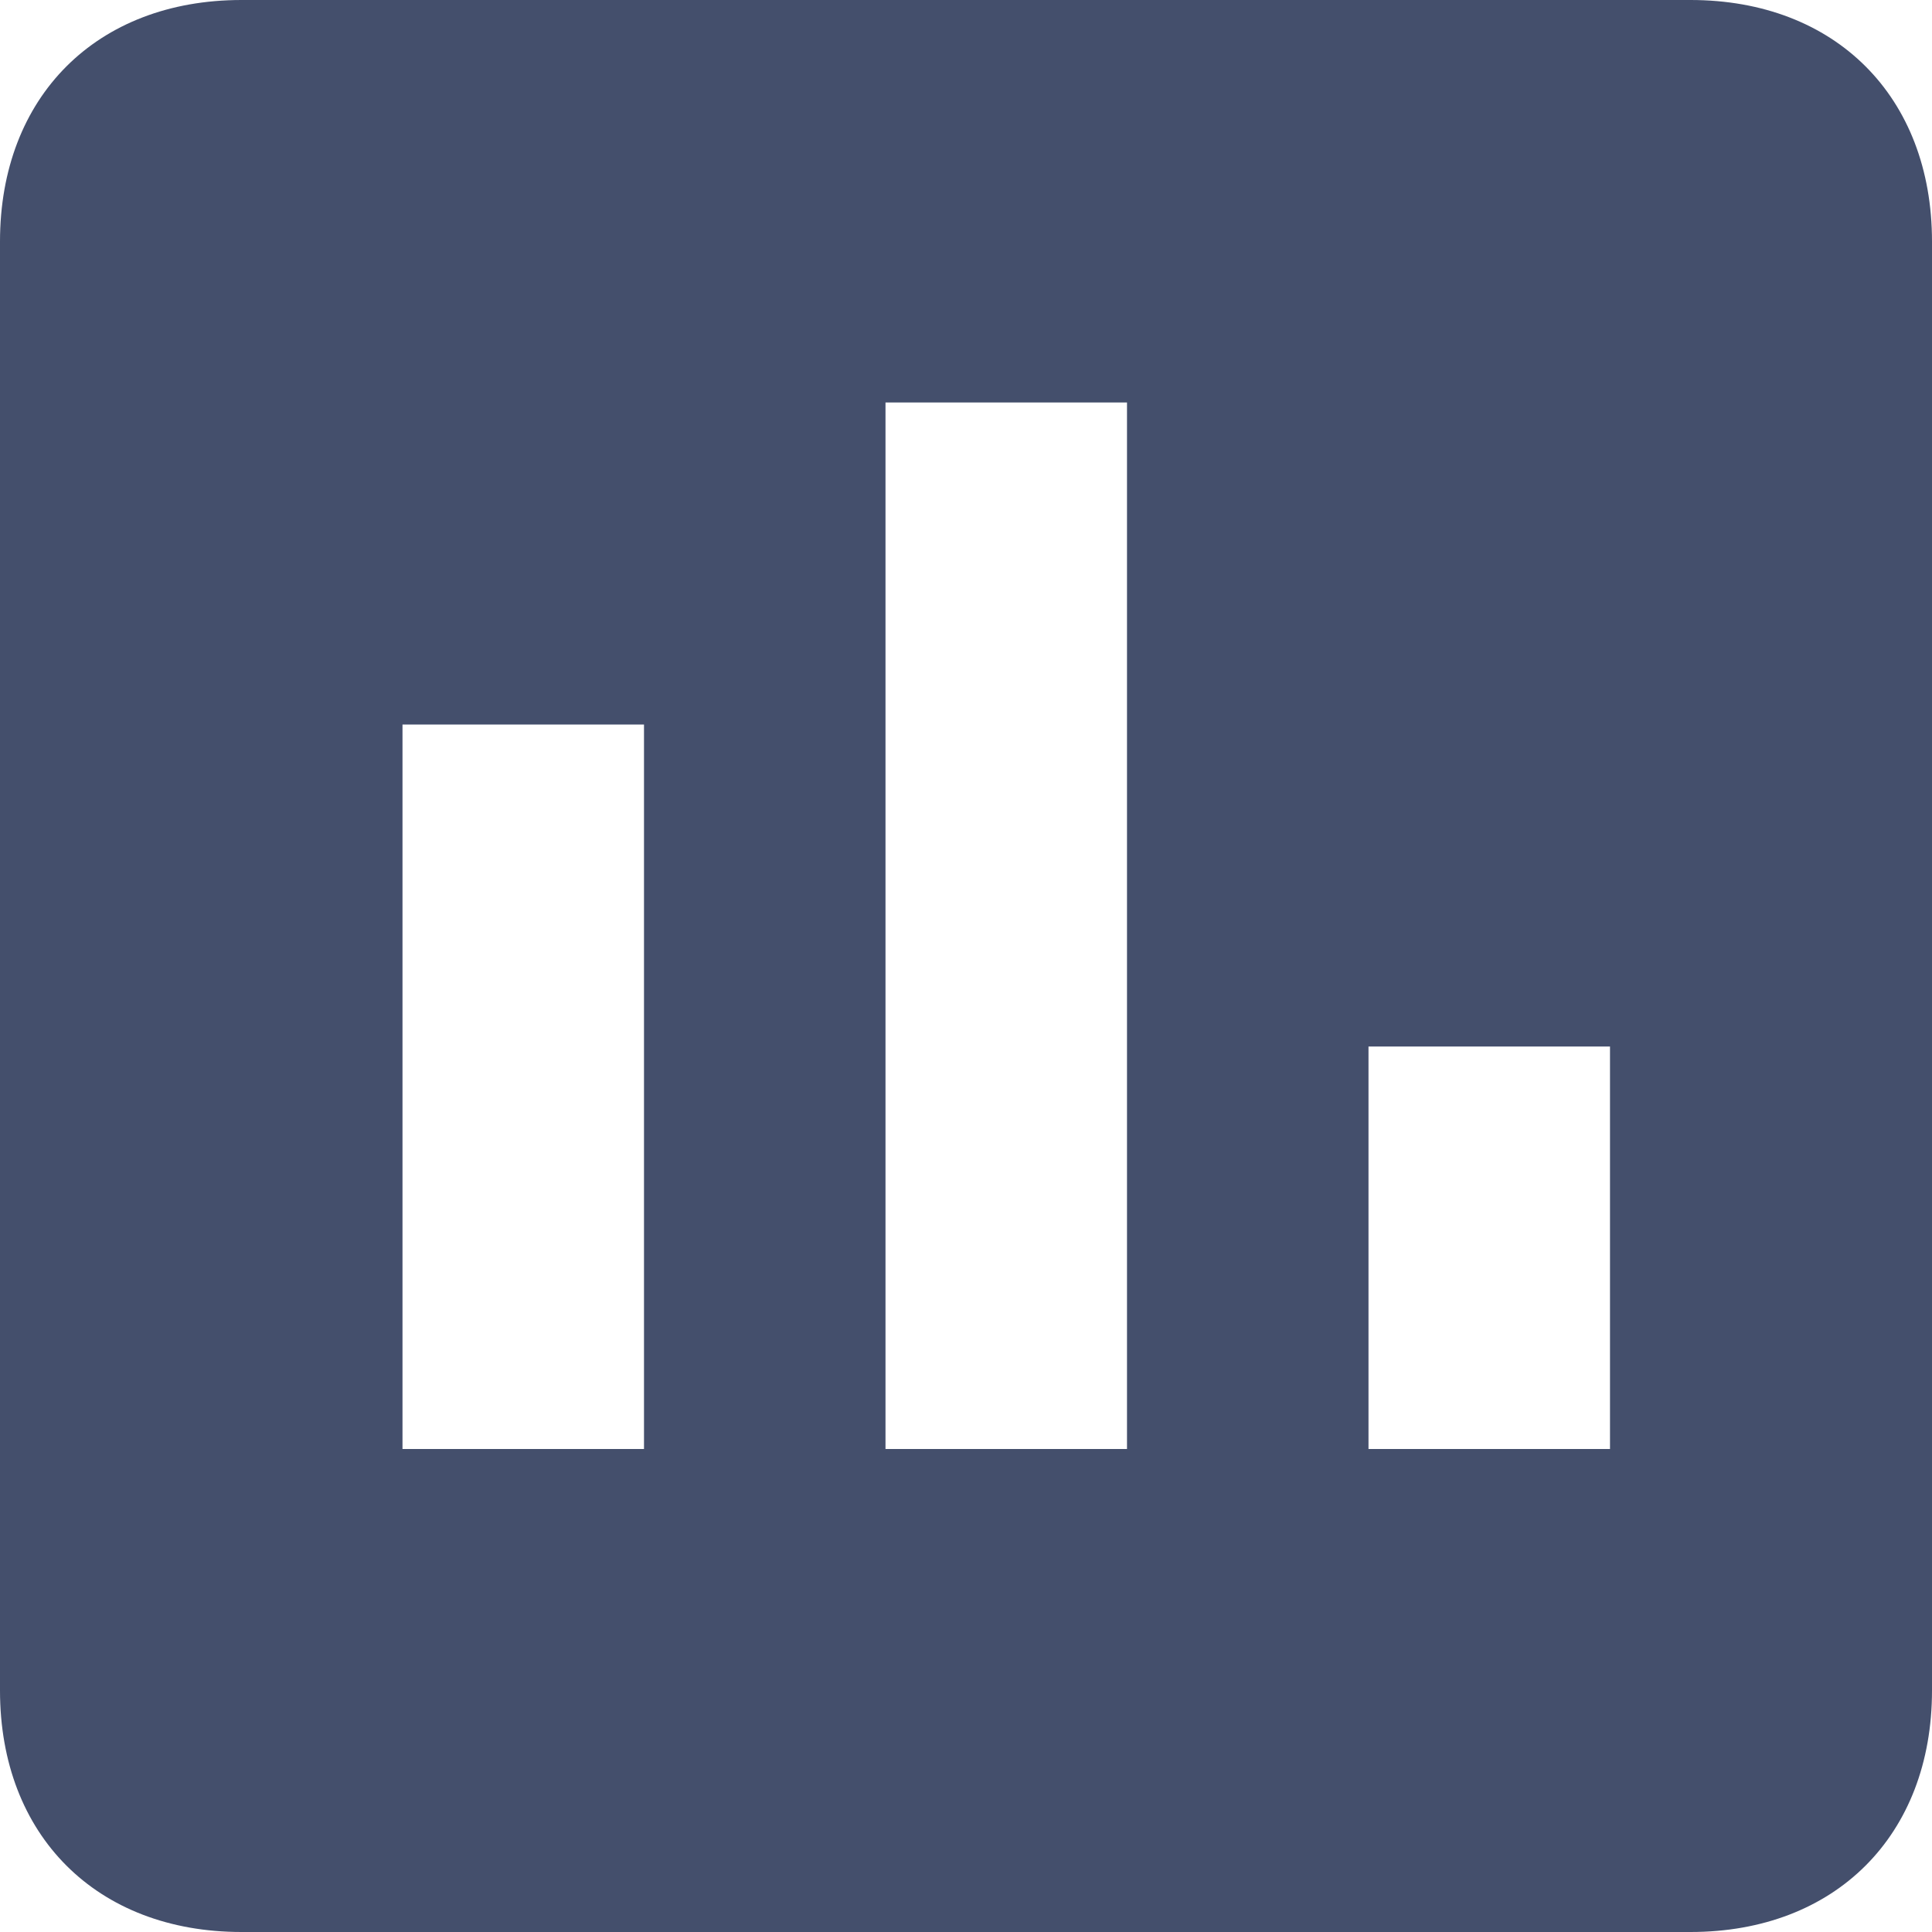 <?xml version="1.0" encoding="UTF-8" standalone="no"?>
<svg width="24px" height="24px" viewBox="0 0 24 24" version="1.1" xmlns="http://www.w3.org/2000/svg" xmlns:xlink="http://www.w3.org/1999/xlink">
    <!-- Generator: sketchtool 3.6.1 (26313) - http://www.bohemiancoding.com/sketch -->
    <title>icon-features-analytics</title>
    <desc>Created with sketchtool.</desc>
    <defs></defs>
    <g id="A-Landing" stroke="none" stroke-width="1" fill="none" fill-rule="evenodd">
        <g id="A01-Home-(Desktop)" transform="translate(-137, -4657)">
            <g id="Group-42" transform="translate(0, 4088)">
                <g id="Group-36" transform="translate(135, 493)">
                    <g id="icon-features-analytics" transform="translate(0, 72)">
                        <g id="ic_assessment">
                            <path d="M0,0 L32,0 L32,32 L0,32 L0,0 Z" id="Bounds" fill-opacity="0.1" fill="#D0011B" opacity="0"></path>
                            <path d="M5,4 C3.2,4 2,5.2 2,7 L2,25 C2,26.8 3.2,28 5,28 L23,28 C24.8,28 26,26.8 26,25 L26,7 C26,5.2 24.8,4 23,4 L5,4 Z M10,22 L7,22 L7,13 L10,13 L10,22 L10,22 Z M16,22 L13,22 L13,9 L16,9 L16,22 L16,22 Z M22,22 L19,22 L19,17 L22,17 L22,22 L22,22 Z" id="Icon-Shape" fill="#444F6C"></path>
                        </g>
                    </g>
                </g>
            </g>
        </g>
    </g>
</svg>